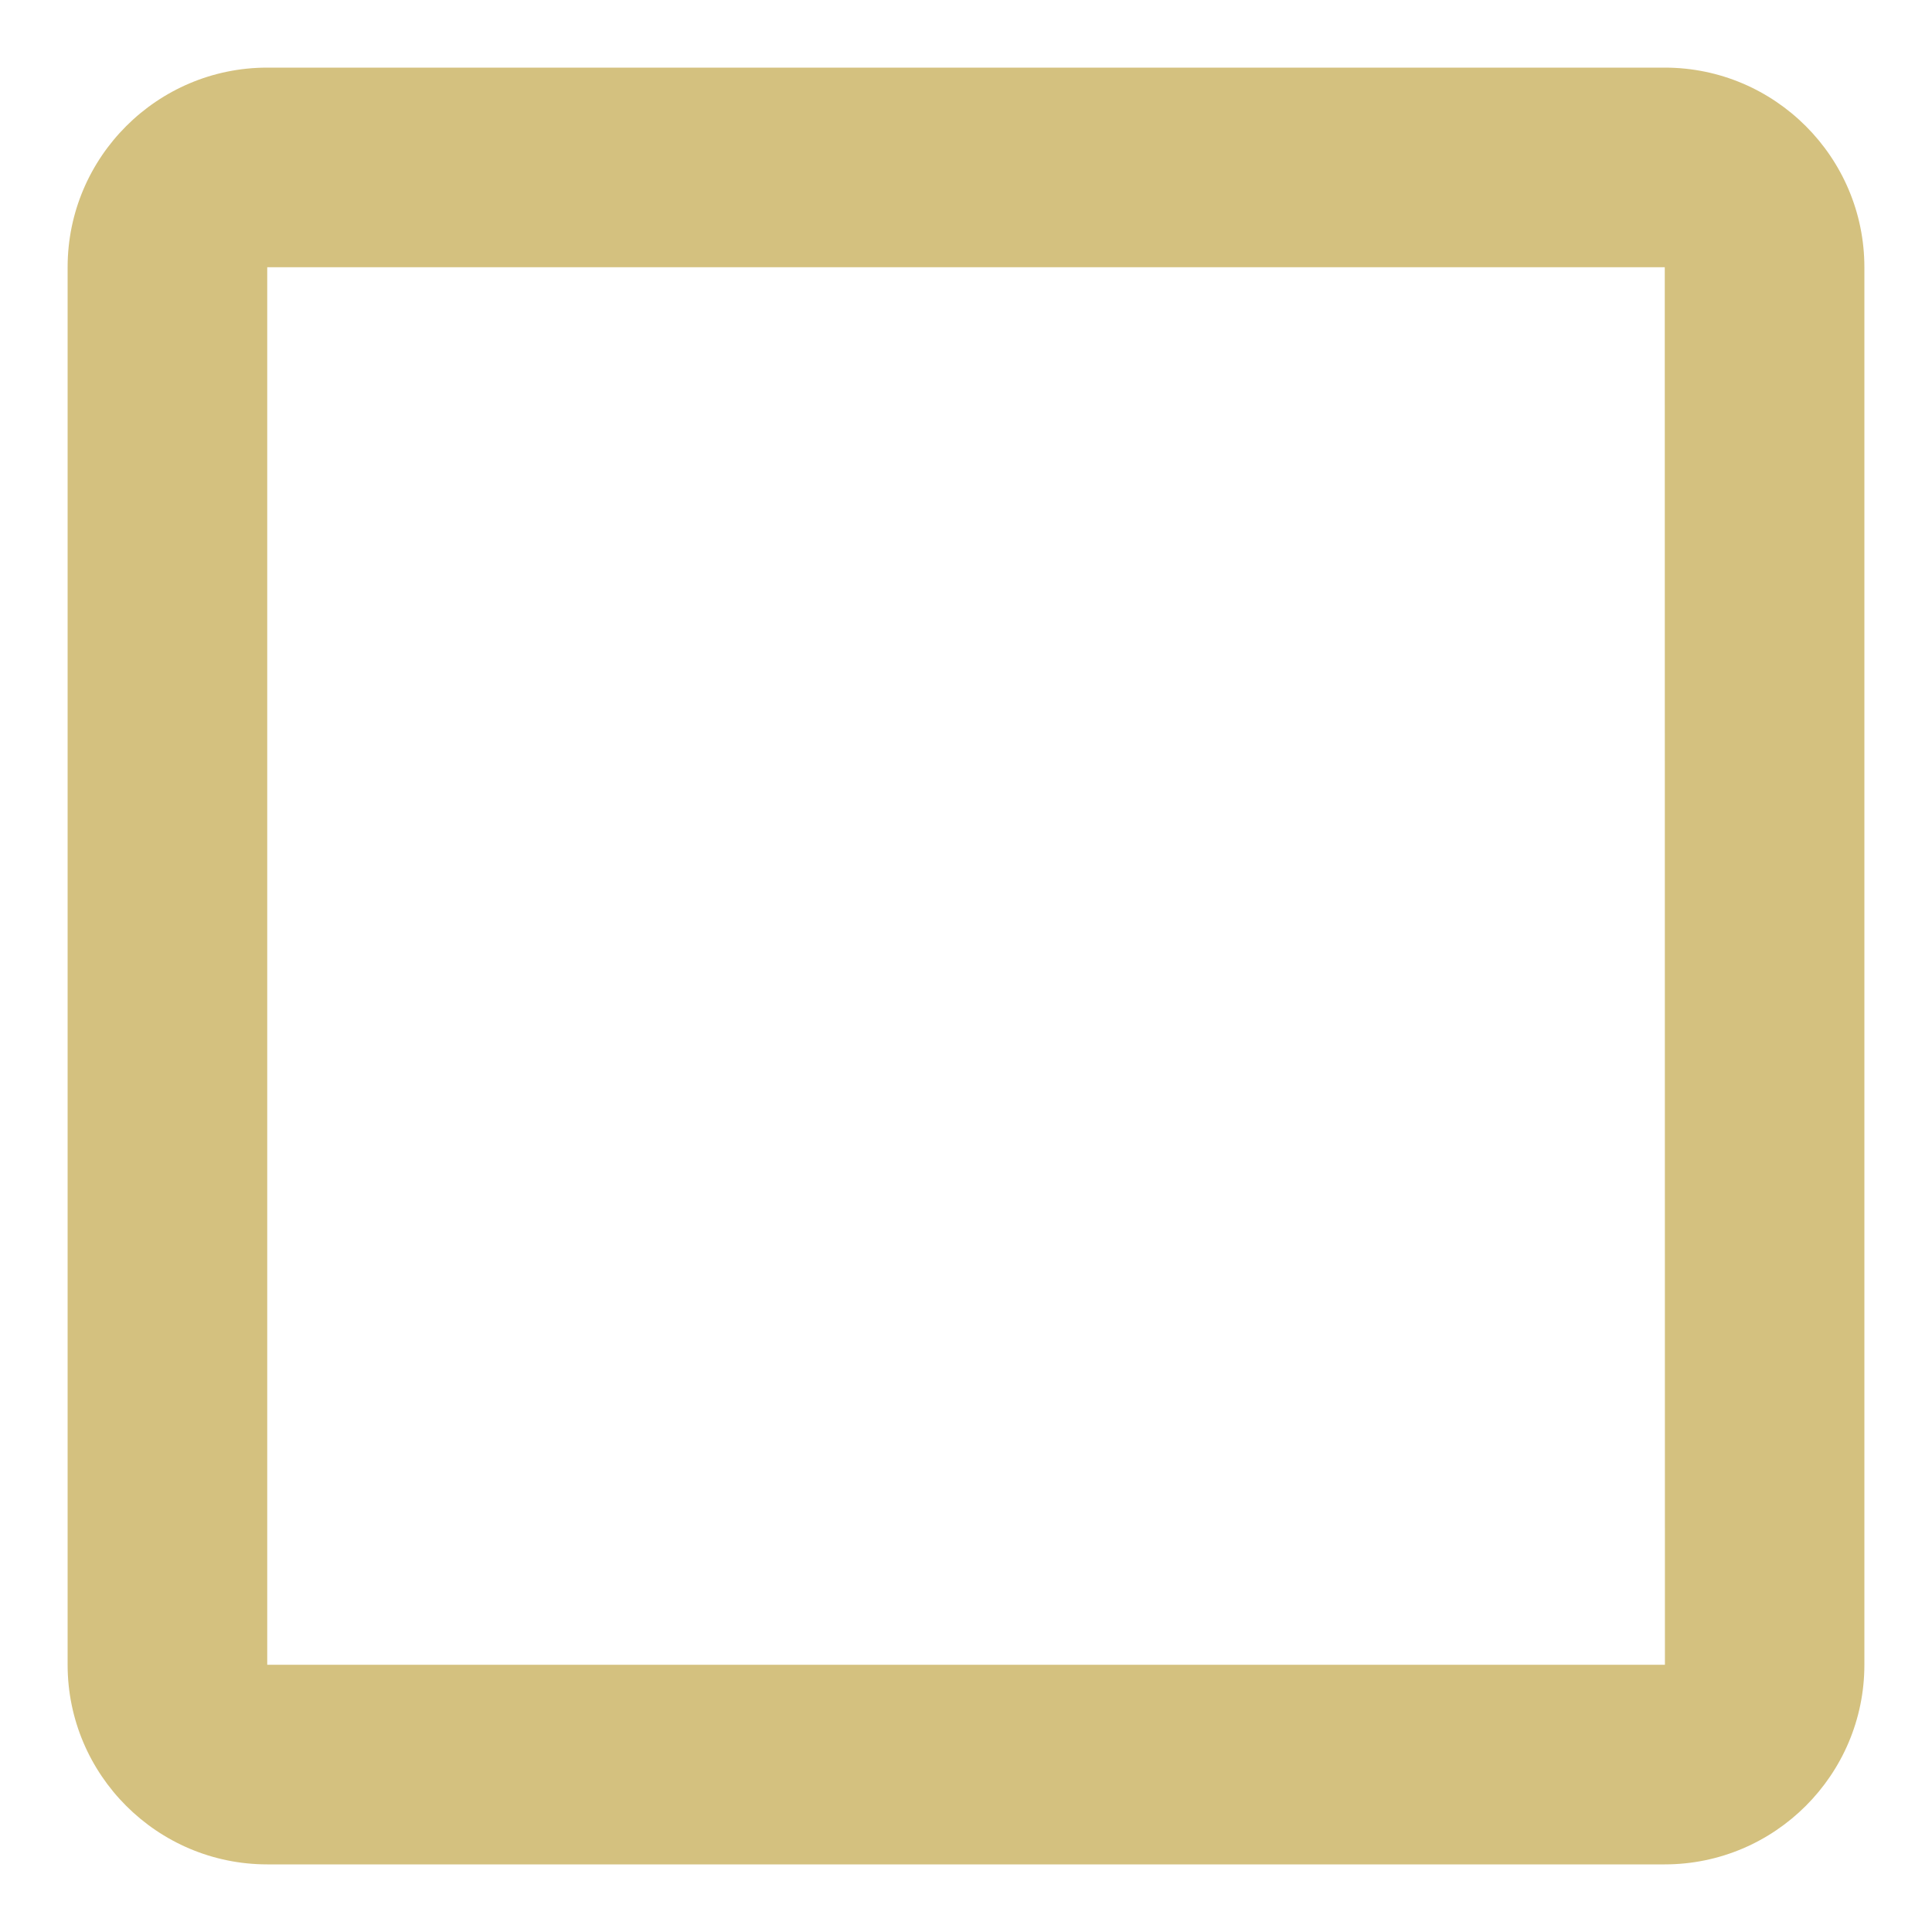 <svg width="25" height="25" viewBox="0 0 25 25" fill="none" xmlns="http://www.w3.org/2000/svg">
<path d="M0.875 3.458V21.542C0.875 22.966 2.034 24.125 3.458 24.125H21.542C22.966 24.125 24.125 22.966 24.125 21.542V3.458C24.125 2.034 22.966 0.875 21.542 0.875H3.458C2.034 0.875 0.875 2.034 0.875 3.458ZM21.544 21.542H3.458V3.458H21.542L21.544 21.542Z" fill="#D4C17F"/>
</svg>
